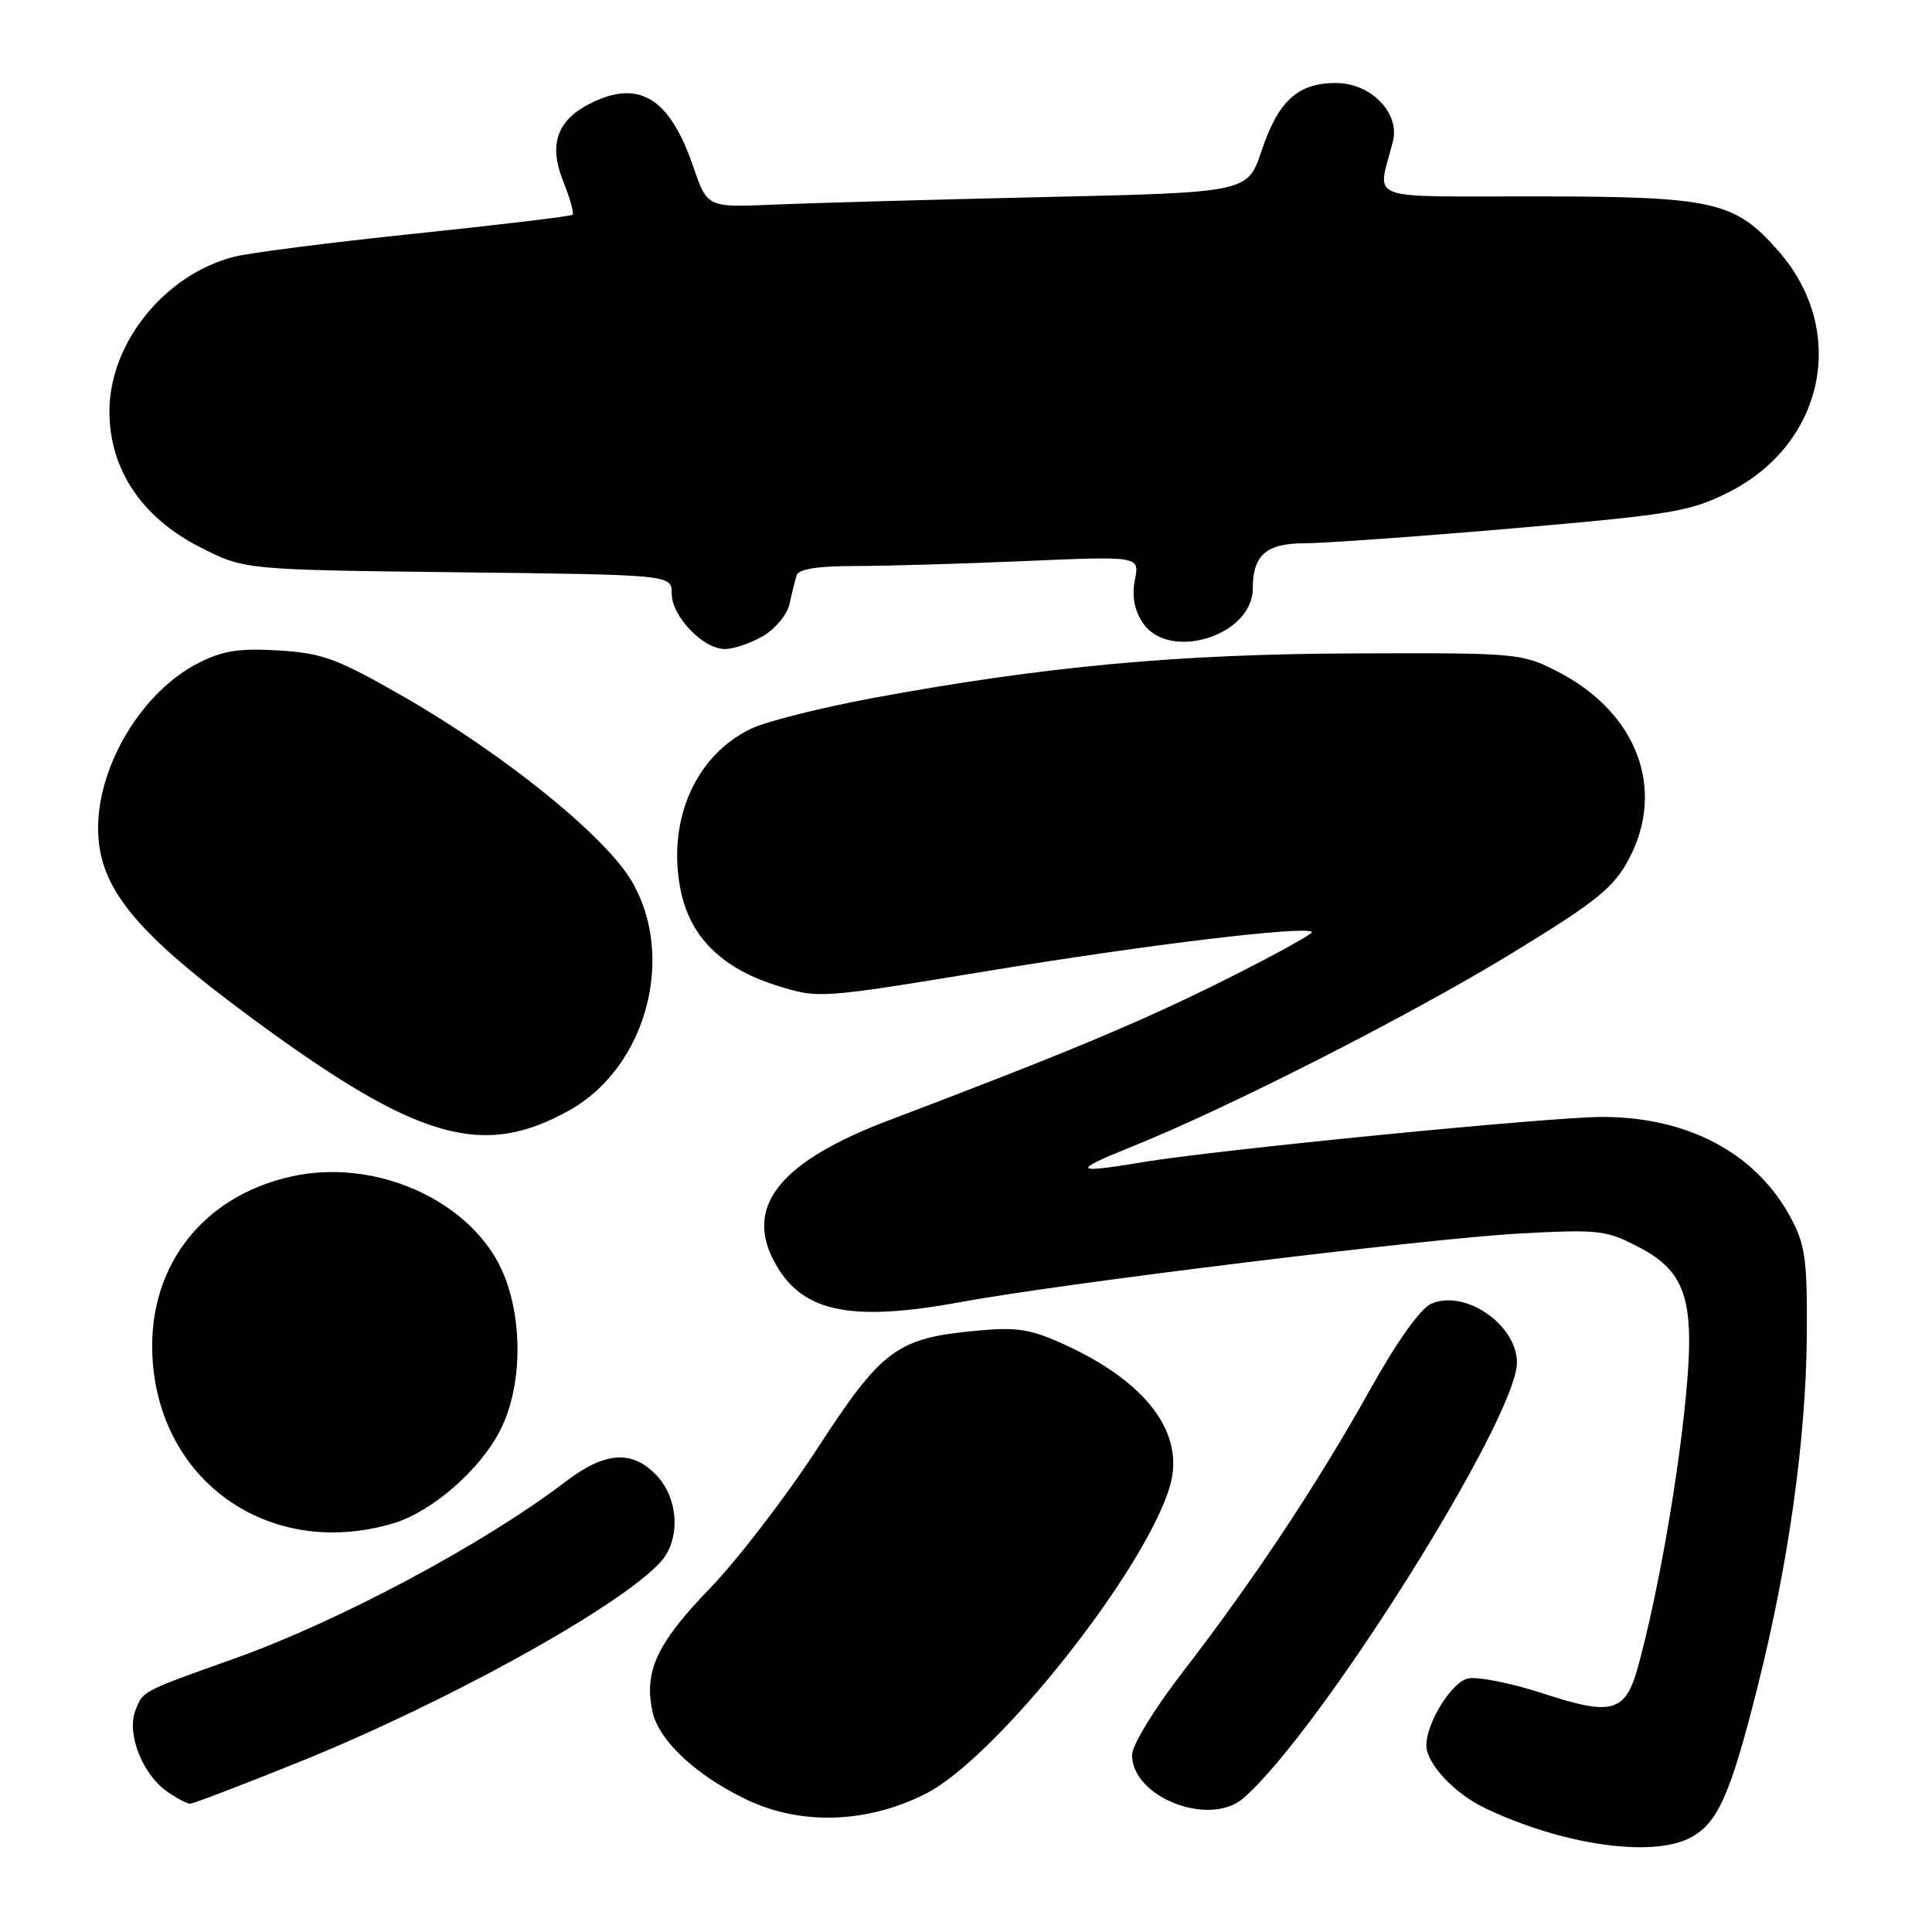 <?xml version="1.0" encoding="UTF-8" standalone="no"?>
<!DOCTYPE svg PUBLIC "-//W3C//DTD SVG 1.1//EN" "http://www.w3.org/Graphics/SVG/1.1/DTD/svg11.dtd" >
<svg xmlns="http://www.w3.org/2000/svg" xmlns:xlink="http://www.w3.org/1999/xlink" version="1.1" viewBox="0 0 256 256">
 <g >
 <path fill="currentColor"
d=" M 223.91 243.54 C 227.60 241.64 229.26 237.93 232.90 223.47 C 237.00 207.13 239.30 190.73 239.41 177.00 C 239.49 166.93 239.22 164.98 237.28 161.35 C 232.72 152.83 223.69 148.00 212.30 148.00 C 205.44 148.00 161.27 152.35 151.50 153.98 C 142.18 155.54 141.91 155.18 150.00 151.93 C 162.95 146.71 186.98 134.48 200.48 126.22 C 211.54 119.46 213.80 117.64 215.80 113.89 C 220.78 104.60 216.94 94.42 206.42 89.00 C 201.64 86.55 201.14 86.50 179.52 86.58 C 156.13 86.66 138.45 88.29 115.88 92.45 C 108.95 93.73 101.61 95.57 99.58 96.53 C 92.23 100.02 88.42 108.52 90.13 117.66 C 91.31 124.00 95.50 128.25 102.84 130.56 C 108.49 132.34 108.49 132.34 131.00 128.64 C 152.30 125.13 172.98 122.65 173.83 123.49 C 174.04 123.71 168.88 126.55 162.36 129.81 C 151.25 135.37 141.29 139.53 117.75 148.46 C 103.55 153.84 98.72 159.69 102.49 166.97 C 106.04 173.85 112.44 175.27 127.42 172.51 C 140.70 170.06 188.98 164.14 201.16 163.46 C 211.75 162.88 212.80 162.99 217.00 165.17 C 223.71 168.64 224.77 172.49 223.15 187.33 C 221.93 198.38 219.47 211.97 217.08 220.73 C 215.40 226.91 213.69 227.41 204.48 224.40 C 200.20 223.00 195.70 222.11 194.47 222.42 C 192.30 222.96 189.00 228.30 189.00 231.27 C 189.00 233.66 192.68 237.62 196.72 239.56 C 206.86 244.43 218.81 246.18 223.91 243.54 Z  M 122.68 237.67 C 132.07 232.90 151.86 207.94 155.04 196.85 C 157.02 189.94 151.98 183.17 141.17 178.22 C 136.53 176.09 134.82 175.82 129.35 176.33 C 118.84 177.31 116.85 178.79 108.33 191.89 C 104.18 198.28 97.75 206.65 94.03 210.51 C 87.01 217.78 85.29 221.49 86.47 226.85 C 87.31 230.67 92.30 235.31 99.00 238.49 C 106.18 241.90 114.93 241.60 122.68 237.67 Z  M 164.78 238.25 C 174.98 229.34 201.00 187.89 201.00 180.56 C 201.00 175.50 194.04 170.75 189.59 172.78 C 188.19 173.42 185.01 177.90 181.52 184.17 C 174.61 196.56 166.13 209.34 156.85 221.38 C 152.97 226.40 150.00 231.25 150.00 232.54 C 150.00 238.17 160.31 242.16 164.78 238.25 Z  M 39.72 233.44 C 59.26 225.55 82.21 212.85 87.54 206.96 C 90.19 204.03 89.95 198.64 87.03 195.53 C 83.77 192.07 80.18 192.32 74.88 196.37 C 64.09 204.60 44.91 214.84 31.00 219.79 C 18.72 224.16 18.93 224.05 17.93 226.68 C 16.77 229.74 18.87 235.09 22.12 237.37 C 23.40 238.27 24.78 239.00 25.19 239.00 C 25.60 239.00 32.14 236.50 39.72 233.44 Z  M 52.14 201.84 C 57.19 200.33 63.52 194.85 66.22 189.64 C 69.55 183.25 69.31 172.92 65.70 166.74 C 60.75 158.30 48.95 153.57 38.60 155.89 C 26.48 158.60 19.27 168.31 20.25 180.58 C 21.56 196.85 36.21 206.61 52.14 201.84 Z  M 75.50 147.09 C 85.62 141.41 89.58 126.79 83.72 116.78 C 80.21 110.80 66.88 100.01 53.53 92.34 C 44.64 87.24 42.75 86.54 36.91 86.19 C 31.67 85.87 29.49 86.22 26.26 87.87 C 18.88 91.63 13.00 101.32 13.00 109.71 C 13.00 117.52 17.72 123.37 33.26 134.83 C 55.30 151.08 63.94 153.59 75.50 147.09 Z  M 101.14 84.26 C 102.76 83.30 104.33 81.39 104.62 80.01 C 104.92 78.63 105.34 76.94 105.55 76.25 C 105.81 75.40 108.28 75.00 113.31 75.00 C 117.36 75.00 127.51 74.70 135.85 74.34 C 151.01 73.69 151.01 73.69 150.38 76.83 C 149.96 78.95 150.29 80.79 151.40 82.49 C 154.82 87.71 166.00 84.26 166.00 77.98 C 166.00 73.57 167.78 72.00 172.79 71.99 C 175.38 71.99 187.84 71.10 200.47 70.01 C 221.43 68.20 223.94 67.79 228.97 65.27 C 241.78 58.86 244.92 43.81 235.65 33.26 C 229.86 26.66 227.14 26.05 203.63 26.02 C 180.35 26.00 182.53 26.83 184.57 18.73 C 185.52 14.97 181.65 11.00 177.04 11.00 C 171.96 11.00 169.39 13.34 167.16 20.00 C 165.31 25.50 165.31 25.50 138.41 26.11 C 123.61 26.45 107.50 26.90 102.60 27.11 C 93.71 27.50 93.71 27.50 91.86 22.08 C 88.80 13.13 84.83 10.57 78.60 13.52 C 73.83 15.78 72.62 19.01 74.64 24.06 C 75.53 26.27 76.08 28.25 75.88 28.45 C 75.67 28.66 66.28 29.78 55.00 30.96 C 43.72 32.13 32.88 33.52 30.90 34.05 C 21.75 36.46 14.50 45.50 14.50 54.50 C 14.50 62.16 18.74 68.53 26.46 72.48 C 32.35 75.50 32.35 75.50 60.68 75.83 C 89.00 76.16 89.00 76.16 89.00 78.63 C 89.00 81.66 93.15 86.00 96.05 86.00 C 97.23 86.00 99.52 85.22 101.14 84.26 Z "/>
</g>
</svg>